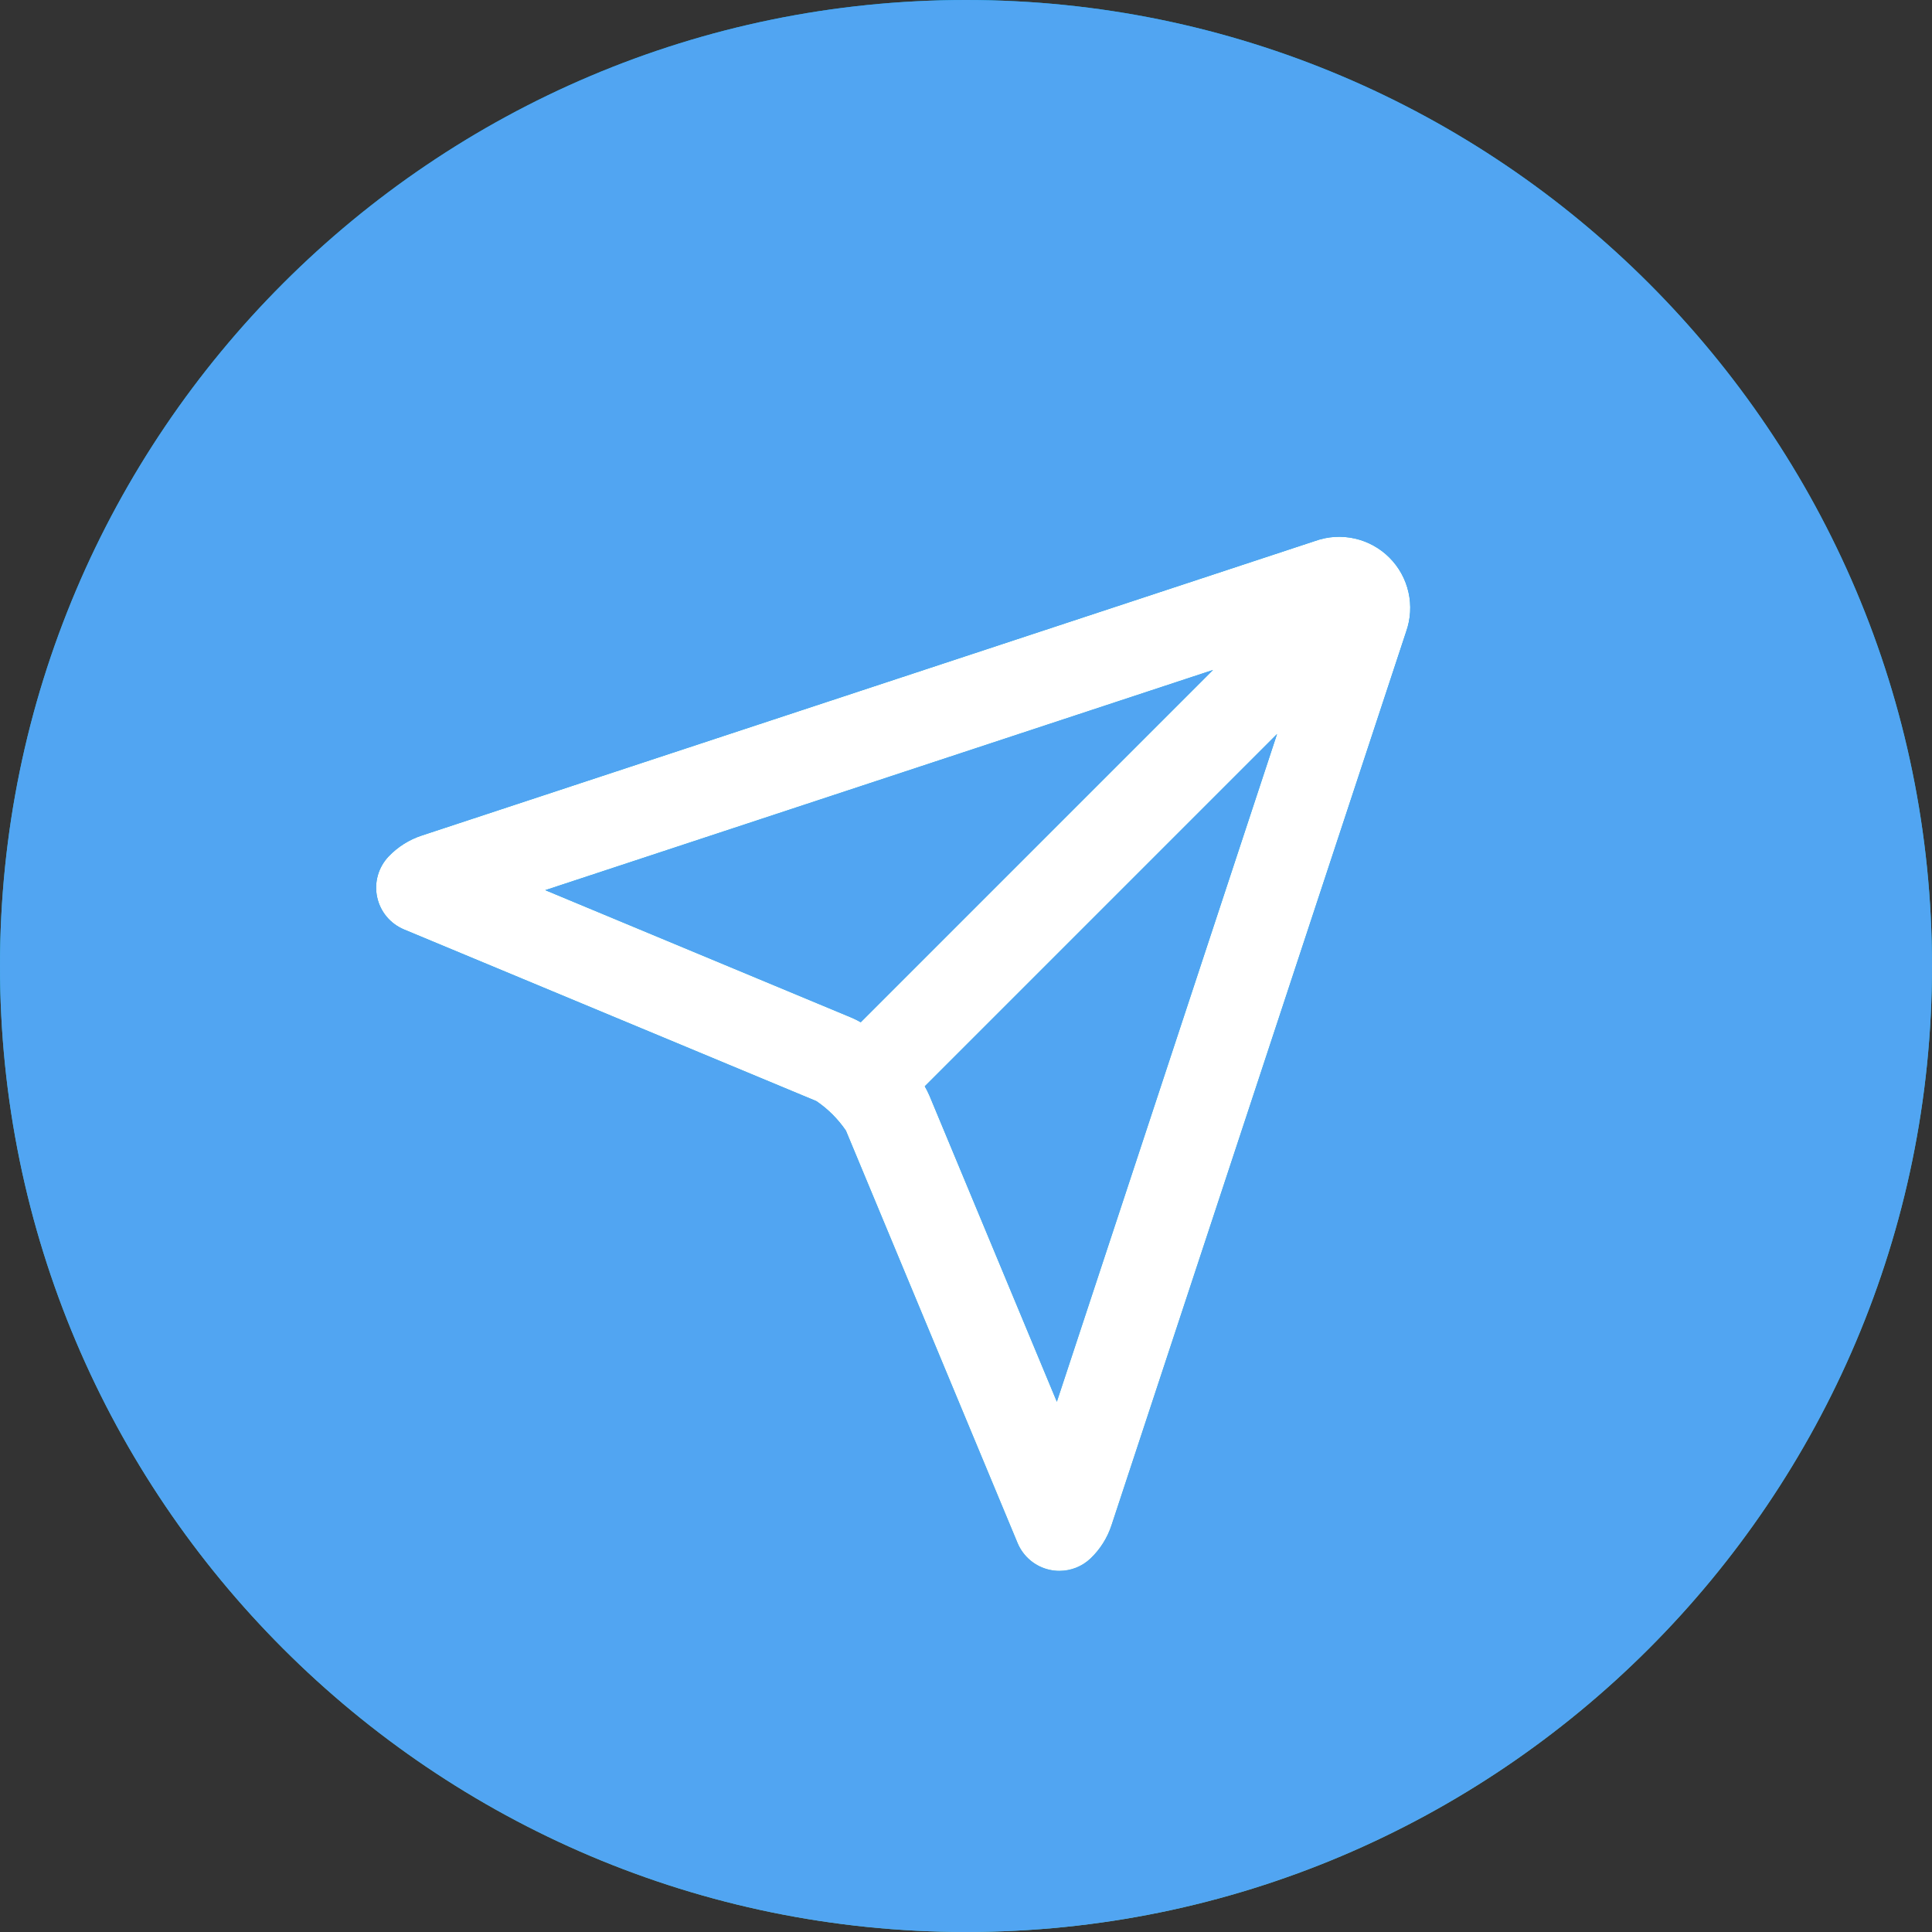 <svg width="82" height="82" viewBox="0 0 82 82" fill="none" xmlns="http://www.w3.org/2000/svg">
<rect x="0" y="0" width="82" height="82" fill="#333333" stroke="none"/>
<circle cx="41" cy="41" r="29" fill="white"/>
<path fill-rule="evenodd" clip-rule="evenodd" d="M41 0C18.392 0 0 18.392 0 41C0 63.608 18.392 82 41 82C63.608 82 82 63.608 82 41C82 18.392 63.608 0 41 0ZM55.821 22.959C56.359 22.766 56.941 22.731 57.498 22.856C58.056 22.981 58.566 23.262 58.971 23.667C59.375 24.071 59.656 24.581 59.781 25.139C59.907 25.696 59.871 26.278 59.679 26.816L47.174 64.741C46.998 65.274 46.694 65.756 46.288 66.144C45.931 66.484 45.456 66.673 44.963 66.673C44.83 66.673 44.697 66.659 44.566 66.631C44.261 66.567 43.977 66.43 43.737 66.231C43.497 66.032 43.309 65.778 43.189 65.491L35.904 47.989C35.568 47.495 35.142 47.069 34.648 46.734L17.147 39.449C16.86 39.329 16.605 39.141 16.406 38.901C16.207 38.661 16.07 38.377 16.006 38.072C15.941 37.767 15.952 37.45 16.037 37.151C16.122 36.851 16.279 36.576 16.494 36.35C16.881 35.944 17.363 35.64 17.896 35.464L55.821 22.959ZM23.143 37.781L51.483 28.436L36.532 43.388C36.405 43.315 36.274 43.249 36.14 43.192L23.143 37.781ZM44.856 59.495L39.447 46.498C39.389 46.364 39.323 46.233 39.25 46.106L54.202 31.154L44.856 59.495Z" fill="url(#paint0_linear_241_2)"/>
<path fill-rule="evenodd" clip-rule="evenodd" d="M41 0C18.392 0 0 18.392 0 41C0 63.608 18.392 82 41 82C63.608 82 82 63.608 82 41C82 18.392 63.608 0 41 0ZM55.821 22.959C56.359 22.766 56.941 22.731 57.498 22.856C58.056 22.981 58.566 23.262 58.971 23.667C59.375 24.071 59.656 24.581 59.781 25.139C59.907 25.696 59.871 26.278 59.679 26.816L47.174 64.741C46.998 65.274 46.694 65.756 46.288 66.144C45.931 66.484 45.456 66.673 44.963 66.673C44.83 66.673 44.697 66.659 44.566 66.631C44.261 66.567 43.977 66.43 43.737 66.231C43.497 66.032 43.309 65.778 43.189 65.491L35.904 47.989C35.568 47.495 35.142 47.069 34.648 46.734L17.147 39.449C16.86 39.329 16.605 39.141 16.406 38.901C16.207 38.661 16.07 38.377 16.006 38.072C15.941 37.767 15.952 37.45 16.037 37.151C16.122 36.851 16.279 36.576 16.494 36.35C16.881 35.944 17.363 35.64 17.896 35.464L55.821 22.959ZM23.143 37.781L51.483 28.436L36.532 43.388C36.405 43.315 36.274 43.249 36.14 43.192L23.143 37.781ZM44.856 59.495L39.447 46.498C39.389 46.364 39.323 46.233 39.25 46.106L54.202 31.154L44.856 59.495Z" fill="#51A5F2"/>
<defs>
<linearGradient id="paint0_linear_241_2" x1="41" y1="82" x2="41" y2="0" gradientUnits="userSpaceOnUse">
<stop stop-color="#5CC4BB"/>
<stop offset="0.097" stop-color="#50C1C0"/>
<stop offset="0.501" stop-color="#25B4D2"/>
<stop offset="0.815" stop-color="#0AACDE"/>
<stop offset="1" stop-color="#00A9E2"/>
</linearGradient>
</defs>
</svg>
